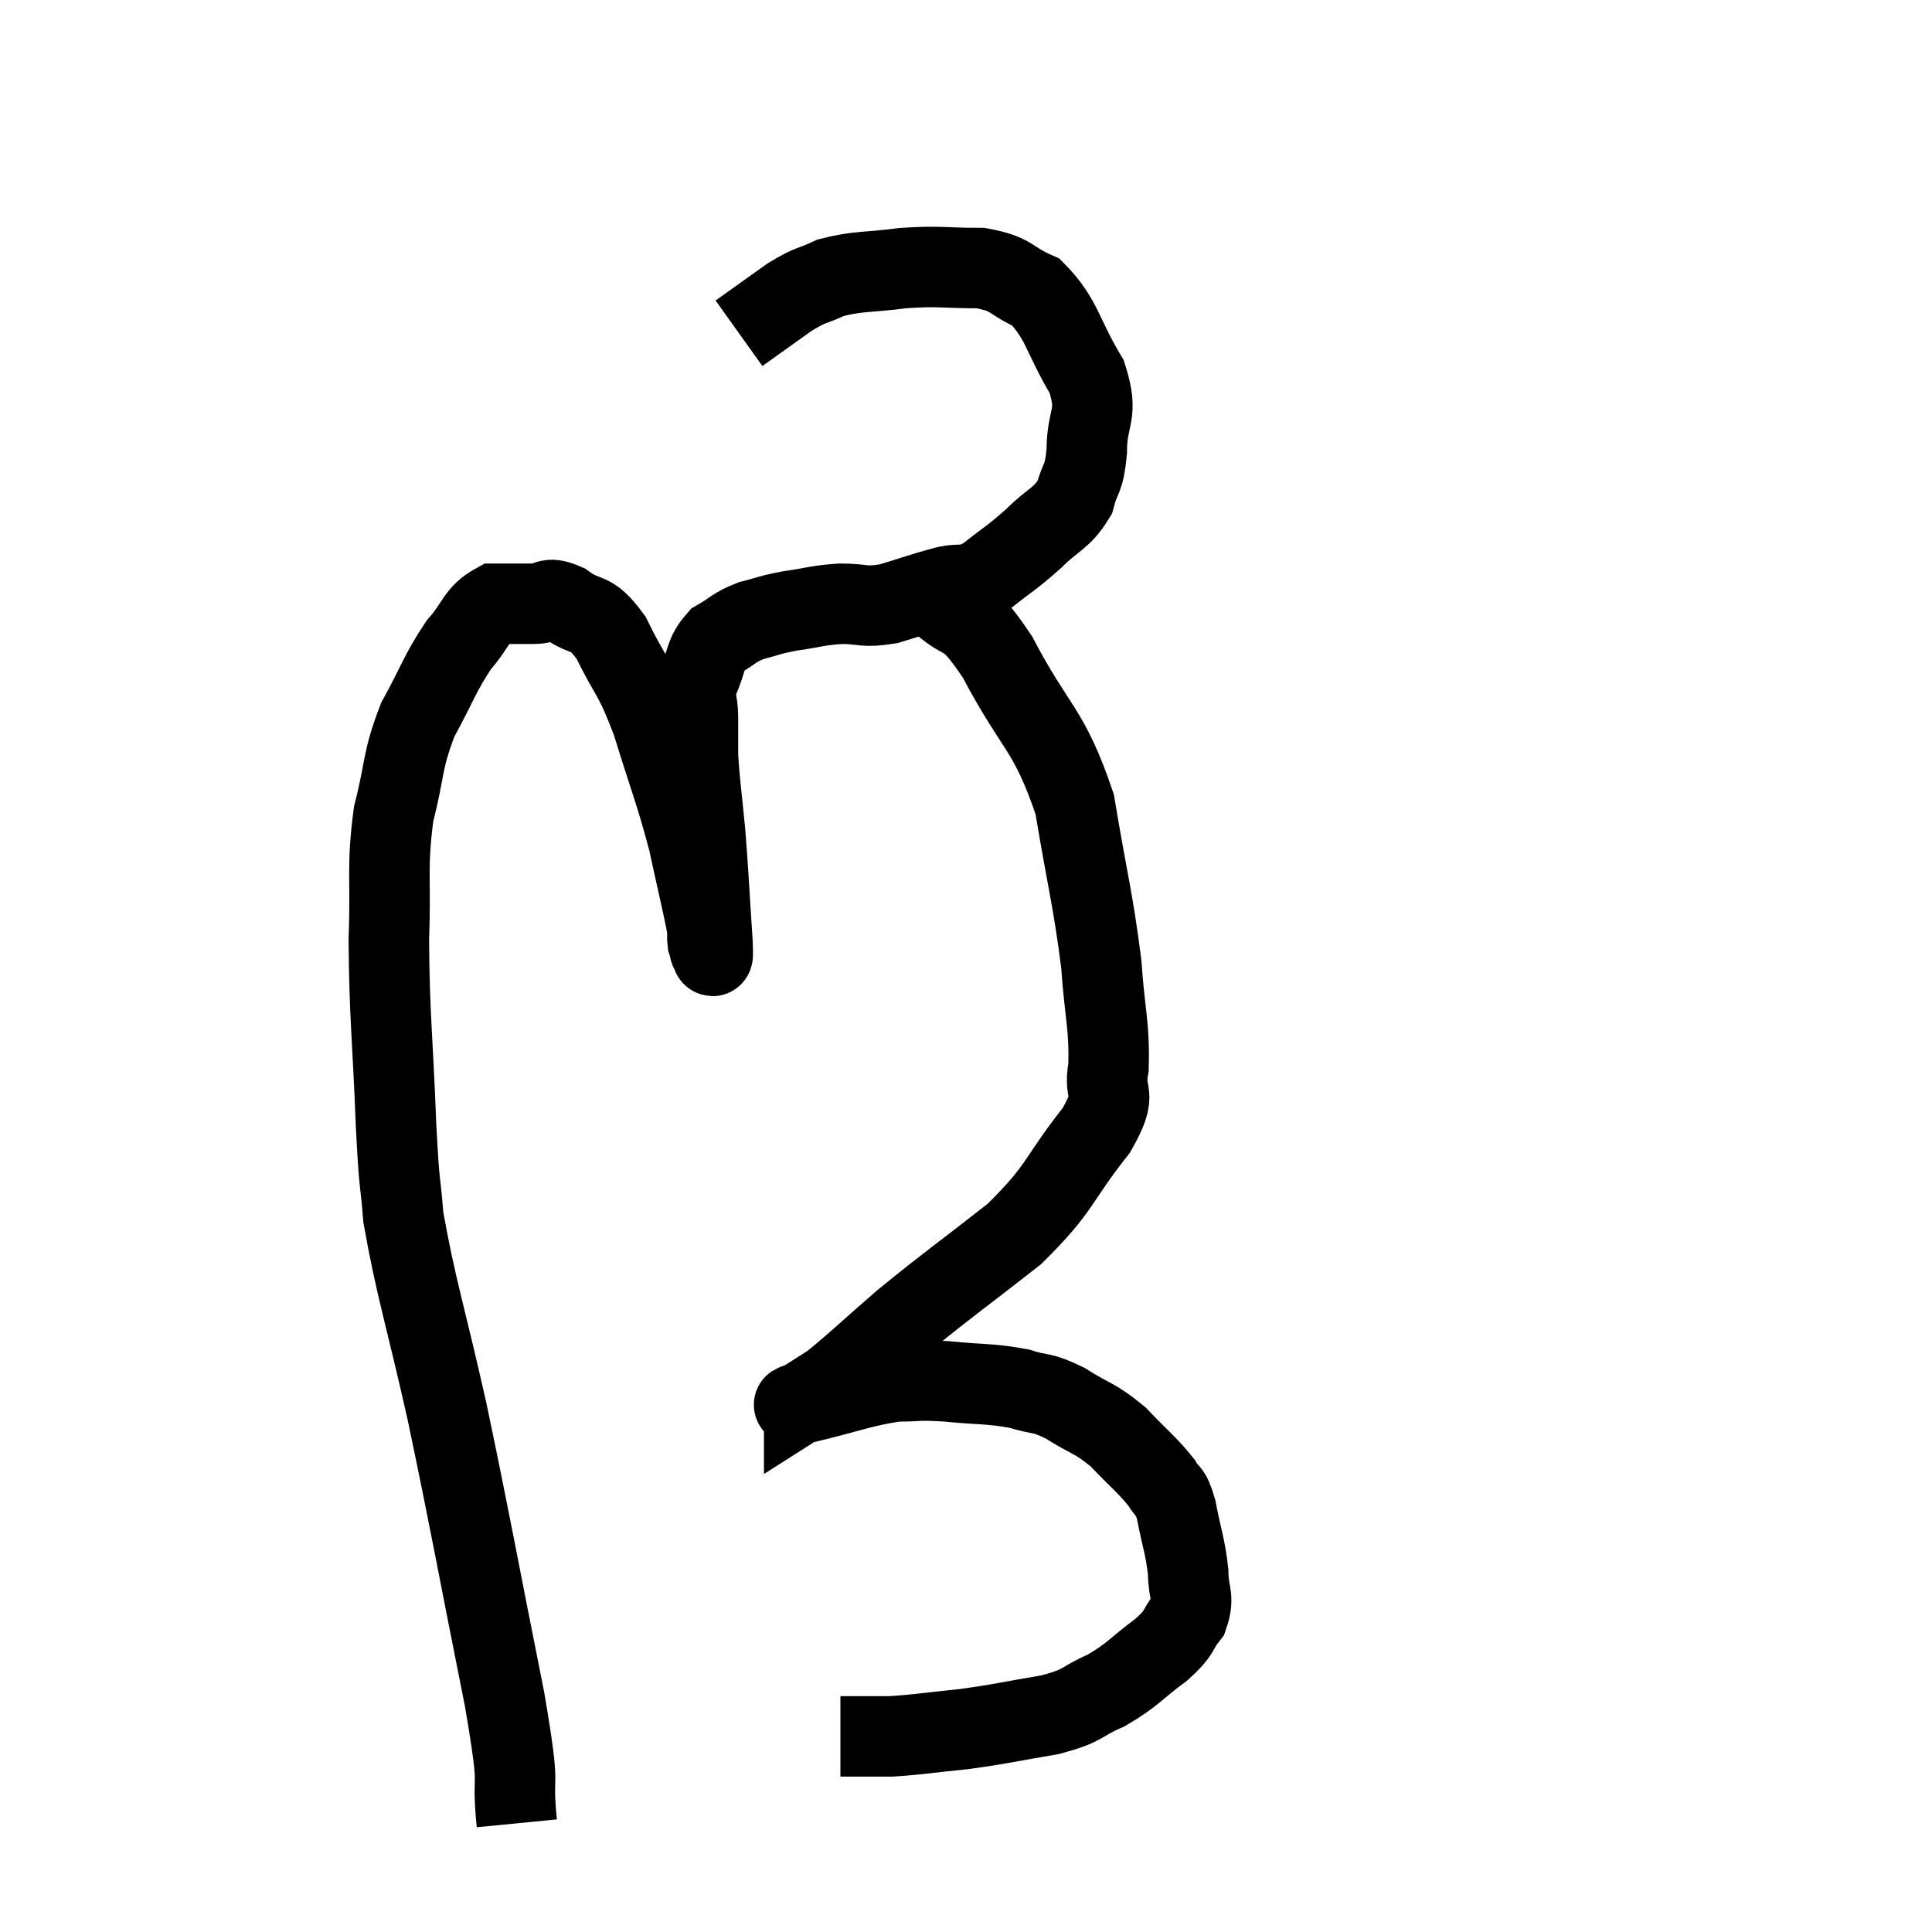 <svg width="48" height="48" viewBox="0 0 48 48" xmlns="http://www.w3.org/2000/svg"><path d="M 12.84 45.3 C 12.69 43.77, 12.975 44.805, 12.54 42.24 C 11.82 38.64, 11.73 38.04, 11.1 35.04 C 10.56 32.64, 10.335 32.01, 10.02 30.24 C 9.93 29.1, 9.93 29.685, 9.84 27.96 C 9.75 25.65, 9.675 25.275, 9.66 23.34 C 9.72 21.78, 9.6 21.585, 9.78 20.22 C 10.08 19.05, 9.975 18.93, 10.38 17.88 C 10.89 16.95, 10.92 16.74, 11.4 16.02 C 11.85 15.51, 11.835 15.255, 12.3 15 C 12.78 15, 12.825 15, 13.26 15 C 13.65 15, 13.56 14.79, 14.04 15 C 14.61 15.42, 14.64 15.105, 15.18 15.84 C 15.69 16.89, 15.72 16.68, 16.2 17.94 C 16.65 19.41, 16.755 19.59, 17.1 20.88 C 17.34 21.99, 17.46 22.47, 17.58 23.1 C 17.58 23.25, 17.565 23.28, 17.58 23.4 C 17.61 23.49, 17.625 23.535, 17.64 23.58 C 17.64 23.58, 17.64 23.58, 17.64 23.58 C 17.64 23.58, 17.625 23.625, 17.64 23.58 C 17.67 23.49, 17.73 24.12, 17.7 23.4 C 17.61 22.05, 17.61 21.855, 17.52 20.7 C 17.43 19.74, 17.385 19.5, 17.34 18.78 C 17.34 18.3, 17.34 18.285, 17.34 17.82 C 17.34 17.37, 17.22 17.4, 17.34 16.92 C 17.58 16.41, 17.49 16.275, 17.82 15.9 C 18.24 15.66, 18.21 15.6, 18.66 15.42 C 19.14 15.3, 19.065 15.285, 19.62 15.18 C 20.25 15.09, 20.265 15.045, 20.88 15 C 21.48 15, 21.435 15.105, 22.08 15 C 22.77 14.79, 22.86 14.745, 23.46 14.58 C 23.97 14.46, 23.925 14.64, 24.48 14.34 C 25.08 13.86, 25.125 13.875, 25.68 13.38 C 26.19 12.87, 26.37 12.9, 26.7 12.36 C 26.85 11.79, 26.925 11.97, 27 11.22 C 27 10.29, 27.315 10.35, 27 9.36 C 26.37 8.31, 26.4 7.935, 25.74 7.26 C 25.05 6.96, 25.185 6.81, 24.36 6.66 C 23.4 6.66, 23.37 6.6, 22.44 6.66 C 21.54 6.78, 21.345 6.72, 20.64 6.9 C 20.13 7.14, 20.19 7.035, 19.62 7.38 C 18.99 7.83, 18.675 8.055, 18.36 8.28 L 18.36 8.28" fill="none" stroke="black" stroke-width="2"></path><path d="M 23.28 14.88 C 24.03 15.6, 23.925 15.045, 24.78 16.32 C 25.74 18.15, 26.055 18.075, 26.7 19.98 C 27.03 21.96, 27.15 22.305, 27.36 23.94 C 27.45 25.23, 27.57 25.485, 27.54 26.52 C 27.39 27.3, 27.825 27.045, 27.24 28.08 C 26.22 29.37, 26.4 29.475, 25.2 30.66 C 23.82 31.74, 23.58 31.89, 22.44 32.82 C 21.54 33.6, 21.255 33.885, 20.64 34.38 C 20.31 34.59, 20.145 34.695, 19.98 34.8 C 19.98 34.8, 19.98 34.8, 19.98 34.8 C 19.98 34.8, 19.98 34.785, 19.98 34.8 C 19.98 34.83, 19.41 34.98, 19.98 34.86 C 21.12 34.59, 21.375 34.455, 22.26 34.32 C 22.89 34.32, 22.755 34.275, 23.52 34.32 C 24.42 34.41, 24.585 34.365, 25.32 34.5 C 25.89 34.68, 25.845 34.56, 26.46 34.86 C 27.12 35.28, 27.18 35.205, 27.78 35.7 C 28.32 36.27, 28.5 36.39, 28.86 36.84 C 29.04 37.17, 29.055 36.945, 29.22 37.5 C 29.37 38.28, 29.445 38.4, 29.52 39.06 C 29.52 39.6, 29.685 39.66, 29.52 40.14 C 29.19 40.56, 29.37 40.515, 28.86 40.98 C 28.17 41.49, 28.17 41.595, 27.48 42 C 26.79 42.3, 26.985 42.36, 26.1 42.6 C 25.02 42.78, 24.93 42.825, 23.94 42.96 C 23.04 43.05, 22.83 43.095, 22.14 43.14 C 21.66 43.14, 21.495 43.14, 21.18 43.14 L 20.88 43.14" fill="none" stroke="black" stroke-width="2"></path></svg>
